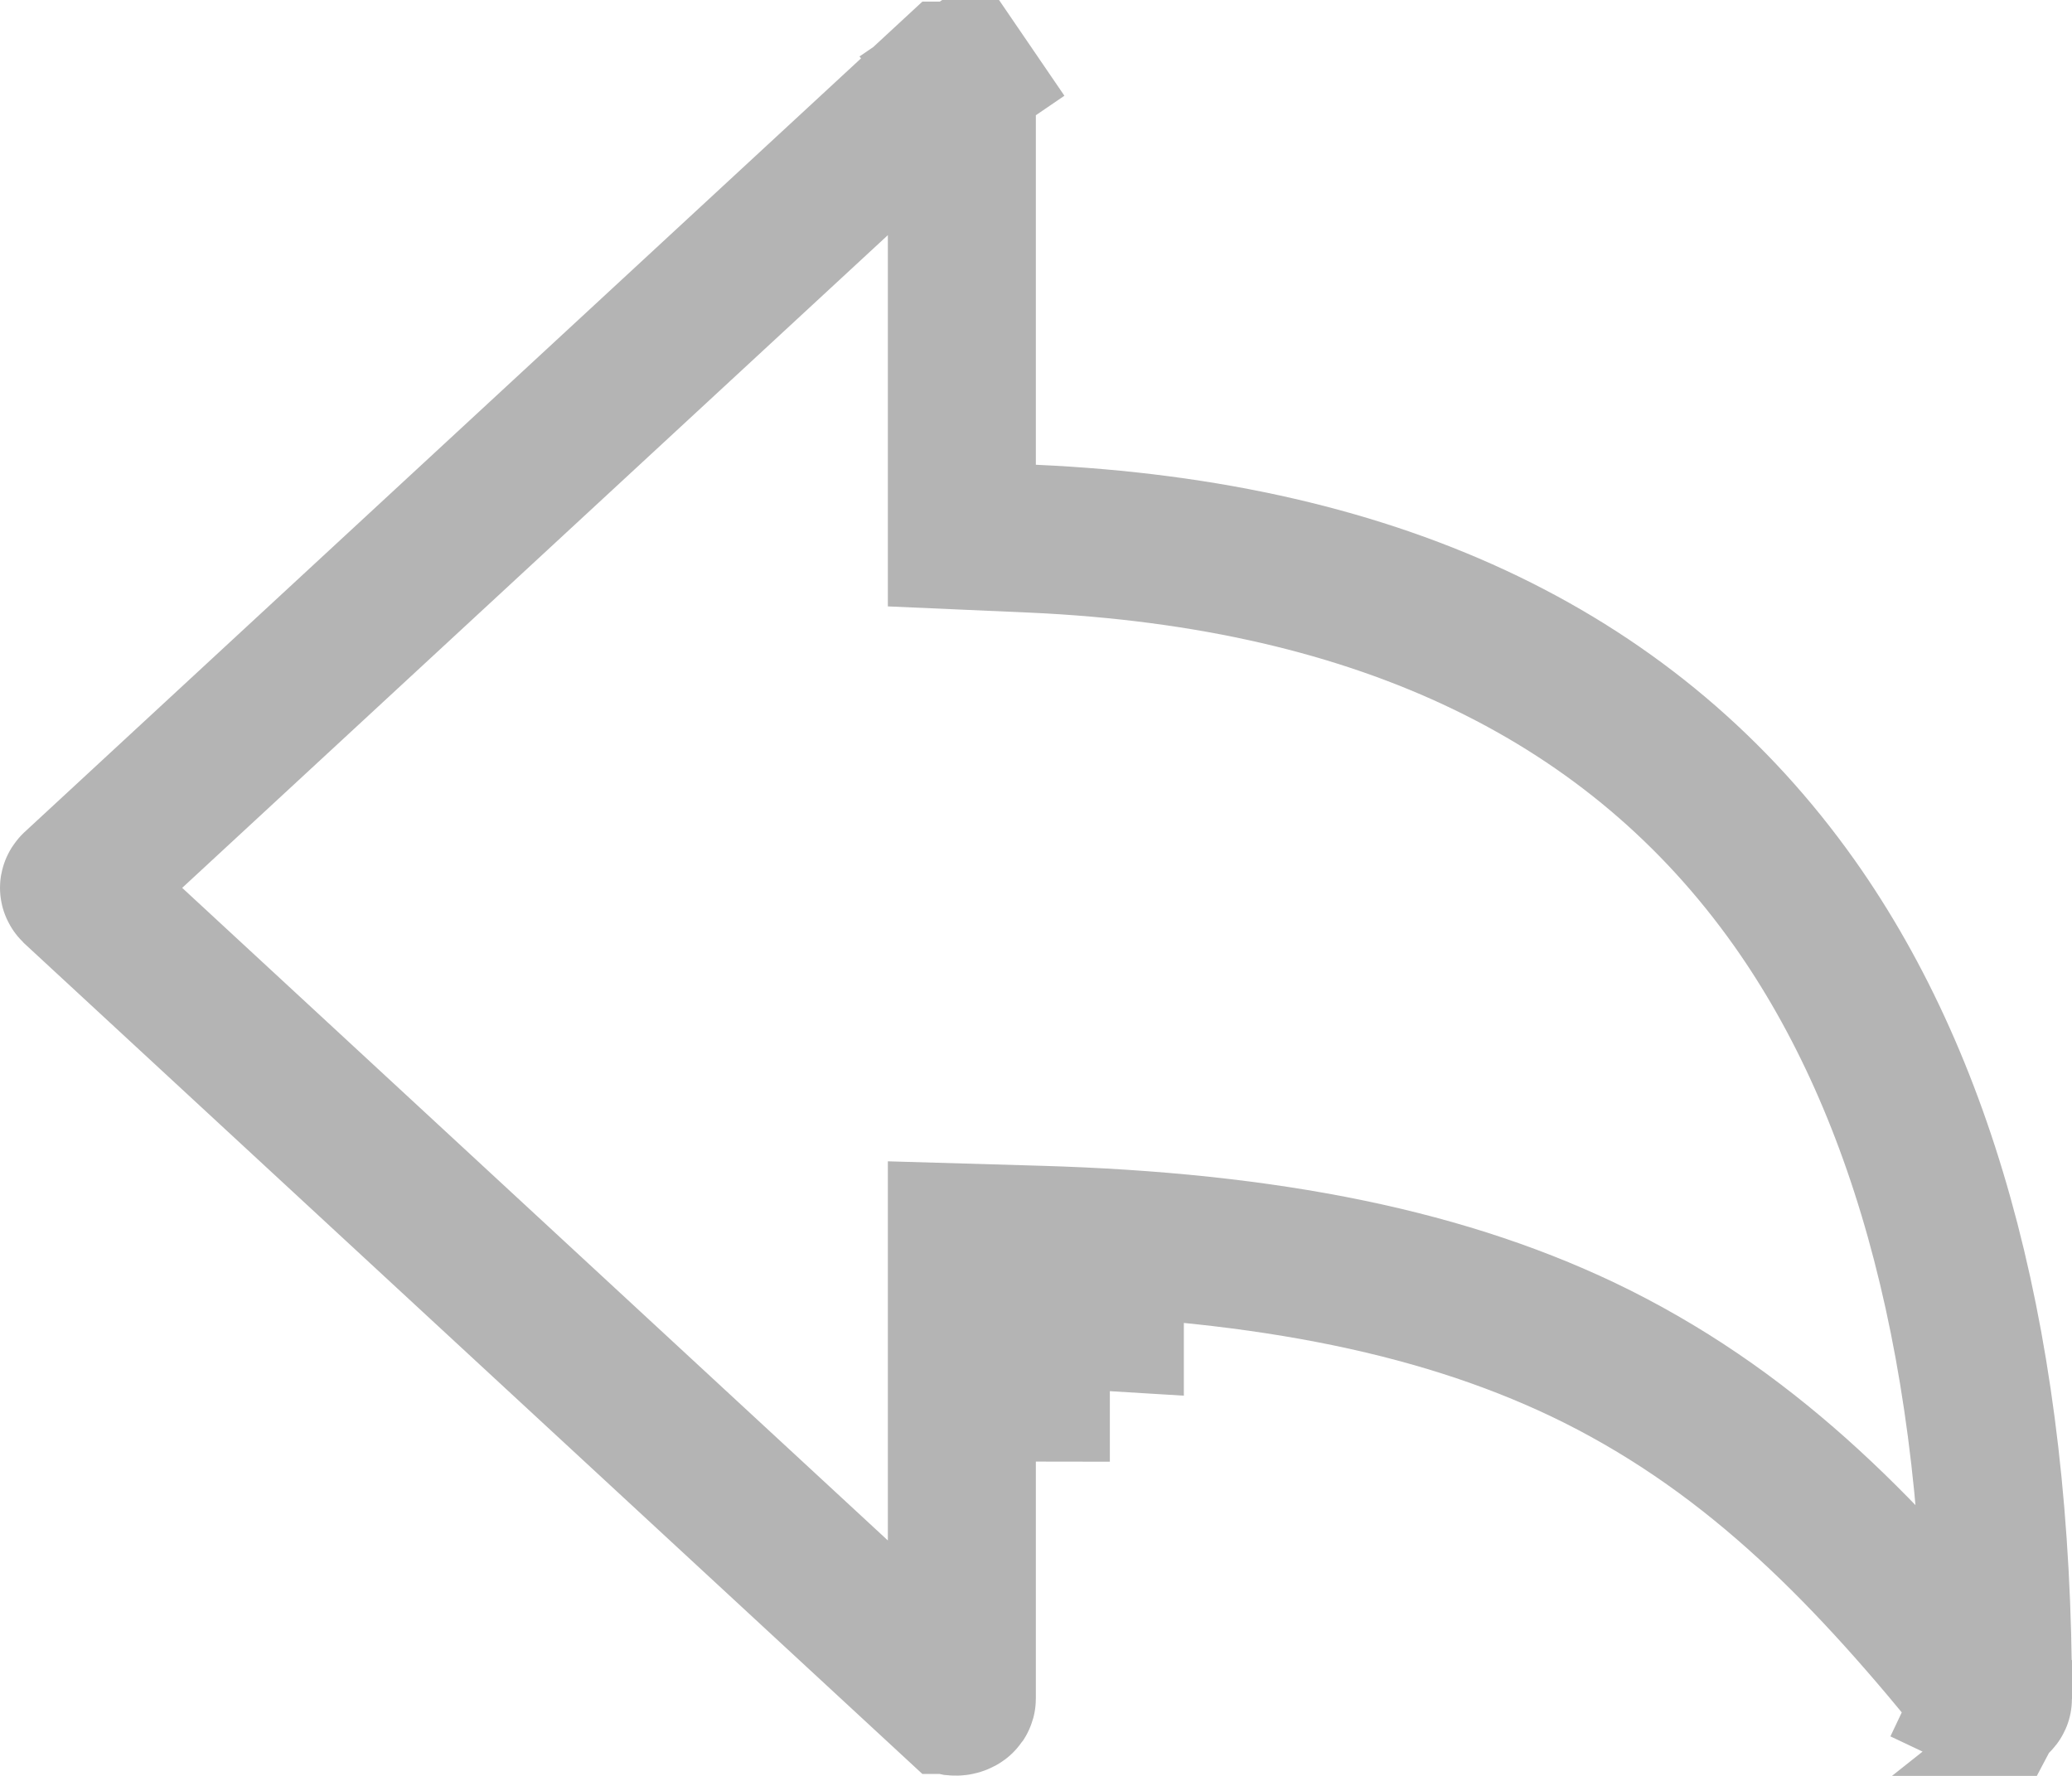 <svg width="14" height="12" viewBox="0 0 14 12" fill="none" xmlns="http://www.w3.org/2000/svg">
<path d="M13.461 11.5H13.461C13.477 11.5 13.488 11.494 13.494 11.488C13.5 11.483 13.5 11.479 13.5 11.478C13.5 9.156 13.018 7.364 12.123 6.1L12.123 6.1C11.055 4.593 9.357 3.747 6.977 3.64L6.499 3.619V3.141V0.522C6.499 0.521 6.499 0.519 6.497 0.516L6.91 0.234L6.497 0.516C6.495 0.512 6.49 0.508 6.481 0.504C6.472 0.5 6.462 0.499 6.451 0.501C6.441 0.503 6.433 0.507 6.429 0.511C6.429 0.511 6.428 0.511 6.428 0.511L0.506 5.989C0.506 5.989 0.506 5.989 0.506 5.989C0.503 5.992 0.502 5.994 0.501 5.996C0.5 5.997 0.5 5.999 0.5 5.999C0.5 6 0.5 6.001 0.501 6.002C0.502 6.004 0.503 6.007 0.506 6.01C0.506 6.01 0.506 6.01 0.506 6.01L6.428 11.487C6.428 11.487 6.429 11.487 6.429 11.487C6.433 11.492 6.441 11.496 6.451 11.498C6.462 11.499 6.472 11.498 6.481 11.494C6.49 11.491 6.495 11.486 6.497 11.483C6.499 11.48 6.499 11.478 6.499 11.477V8.877V8.362L7.014 8.377C8.569 8.422 9.793 8.667 10.793 9.167L10.793 9.167C11.875 9.71 12.644 10.514 13.426 11.486M13.461 11.5L13.037 11.799M13.461 11.5C13.453 11.5 13.445 11.498 13.439 11.495L13.225 11.947M13.461 11.5L13.225 11.947M13.426 11.486L13.037 11.799M13.426 11.486C13.426 11.486 13.426 11.486 13.426 11.486L13.037 11.799M13.426 11.486C13.429 11.489 13.433 11.492 13.439 11.495L13.225 11.947M13.037 11.799C13.087 11.862 13.152 11.912 13.225 11.947M6.999 8.877C7.17 8.882 7.337 8.889 7.499 8.899V8.877H6.999ZM6.999 8.877L6.984 9.376C6.989 9.377 6.994 9.377 6.999 9.377V8.877Z" stroke="#B4B4B4"/>
</svg>
